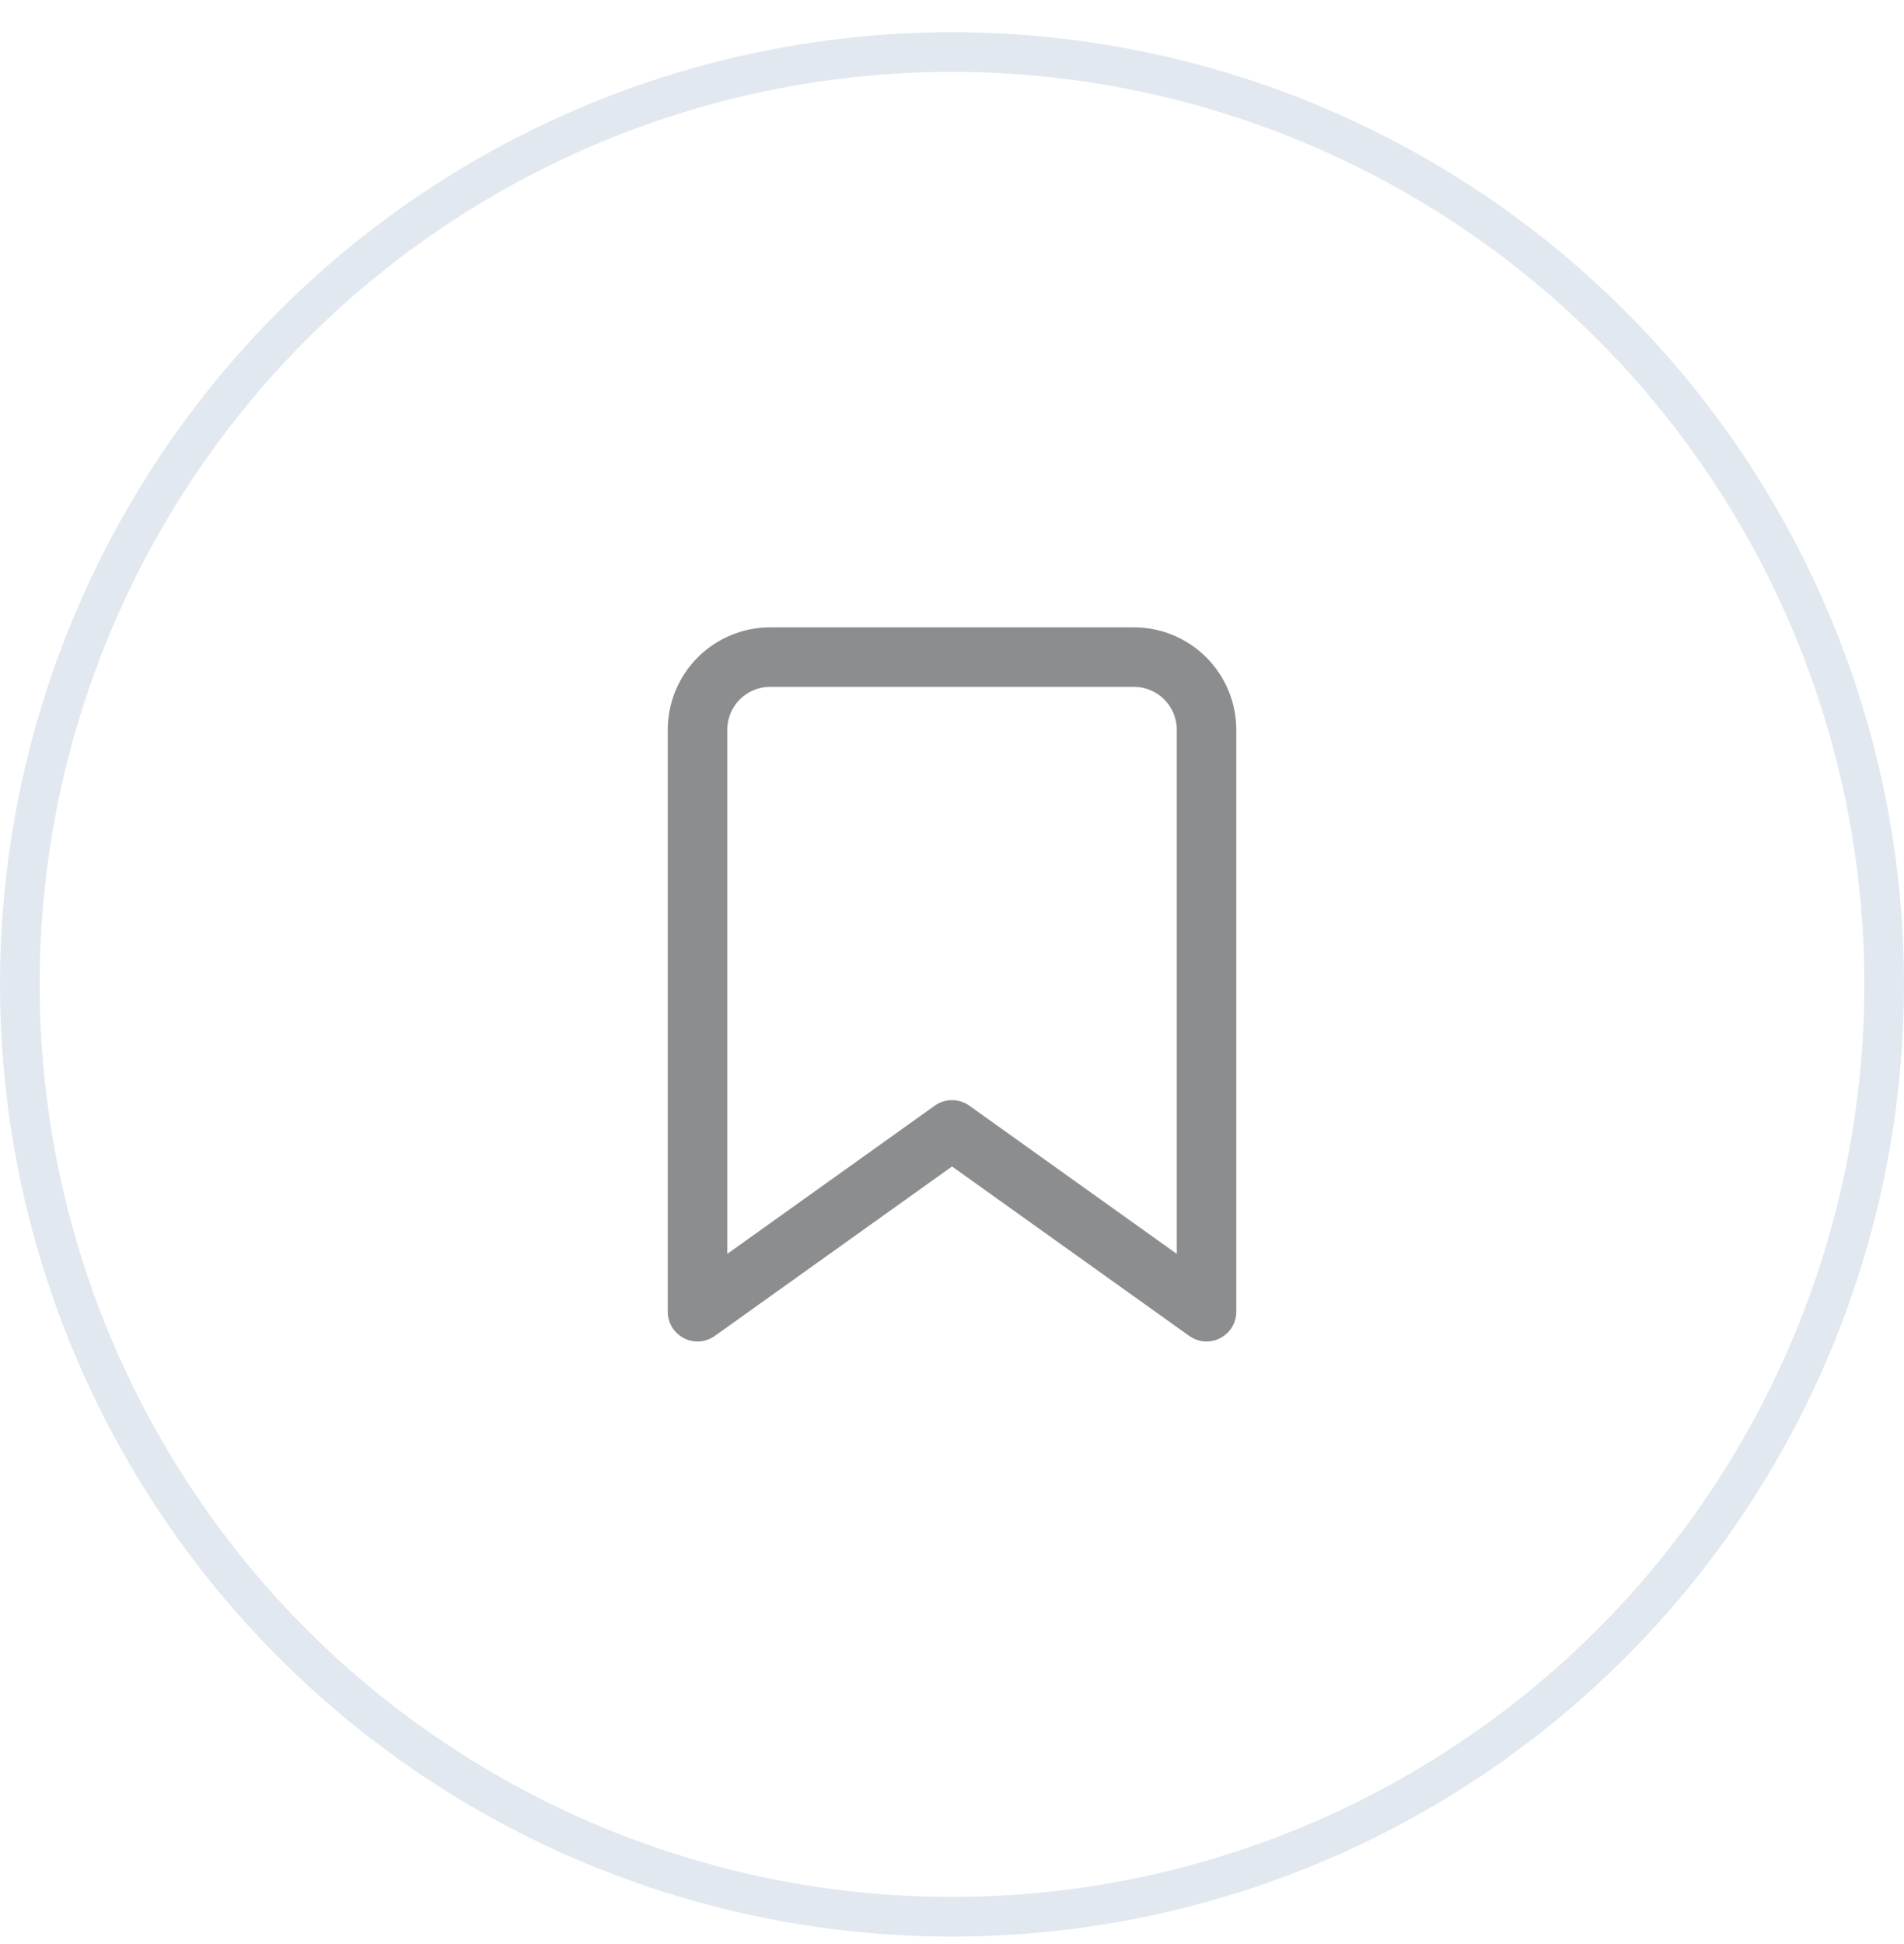 <svg width="48" height="49" viewBox="0 0 48 49" fill="none" xmlns="http://www.w3.org/2000/svg">
<path d="M30.417 33.062L24.001 28.479L17.584 33.062V18.396C17.584 17.91 17.777 17.443 18.121 17.099C18.465 16.756 18.931 16.562 19.417 16.562H28.584C29.07 16.562 29.537 16.756 29.88 17.099C30.224 17.443 30.417 17.91 30.417 18.396V33.062Z" stroke="#8C8D8E" stroke-width="1.5" stroke-linecap="round" stroke-linejoin="round"/>
<circle cx="24" cy="24.812" r="23.5" stroke="#E2E8F0"/>
</svg>
